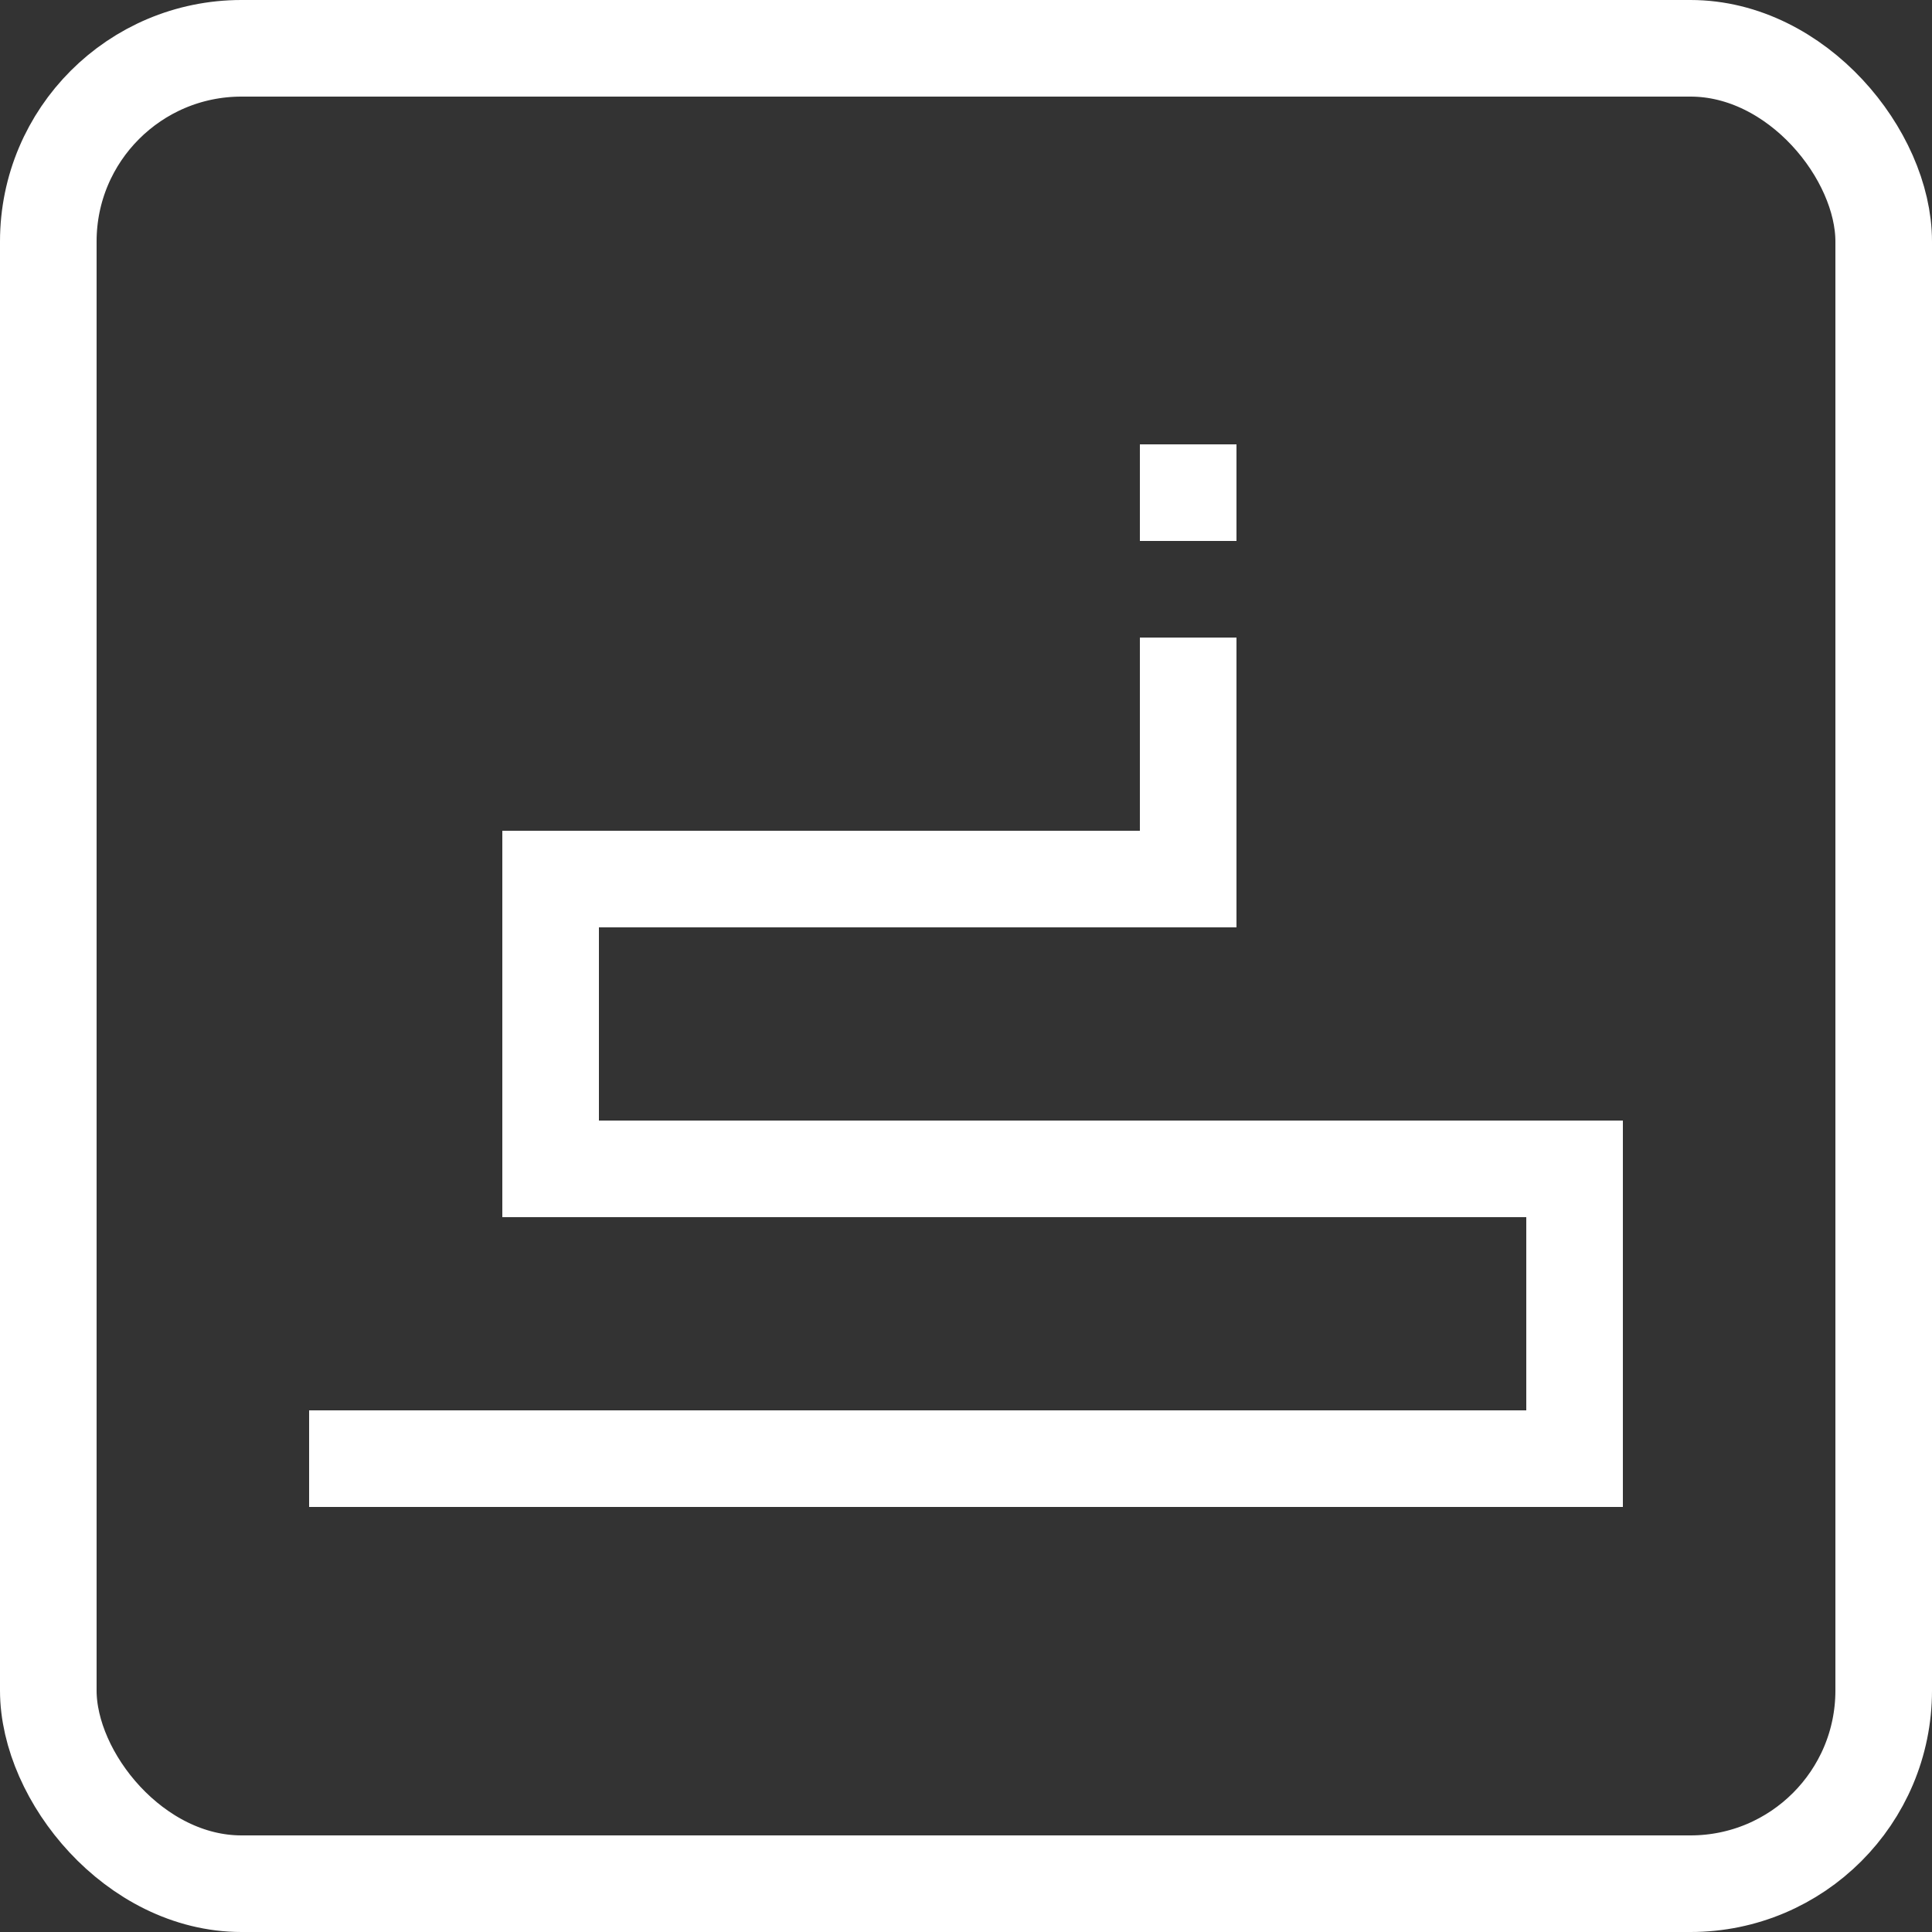 <?xml version="1.0" encoding="UTF-8"?>
<svg width="100px" height="100px" viewBox="0 0 100 100" version="1.1" xmlns="http://www.w3.org/2000/svg" xmlns:xlink="http://www.w3.org/1999/xlink">
    <rect x="0" y="0" width="100" height="100" fill="#333333" stroke="none"/>
    <!-- Generator: Sketch 48.2 (47327) - http://www.bohemiancoding.com/sketch -->
    <title>Group 2</title>
    <desc>Created with Sketch.</desc>
    <defs></defs>
    <g id="Desktop-HD" stroke="none" stroke-width="1" fill="none" fill-rule="evenodd" transform="translate(-765, -385)">
        <g id="Group-2" transform="translate(765, 385)">
            <g id="Group" transform="translate(16, 23)" fill="#FFFFFF">
                <rect id="Rectangle-4" x="10" y="25" width="5" height="10"></rect>
                <rect id="Rectangle-4-Copy-2" x="43" y="10" width="5" height="10"></rect>
                <rect id="Rectangle-4-Copy-3" x="43" y="0" width="5" height="5"></rect>
                <rect id="Rectangle-4-Copy" x="63" y="40" width="5" height="10"></rect>
                <rect id="Rectangle-3" x="0" y="50" width="68" height="5"></rect>
                <rect id="Rectangle-3-Copy" x="10" y="35" width="58" height="5"></rect>
                <rect id="Rectangle-3-Copy-2" x="10" y="20" width="38" height="5"></rect>
            </g>
            <rect id="Rectangle-2" stroke="#FFFFFF" stroke-width="5" x="2.5" y="2.5" width="95" height="95" rx="10"></rect>
        </g>
    </g>
</svg>